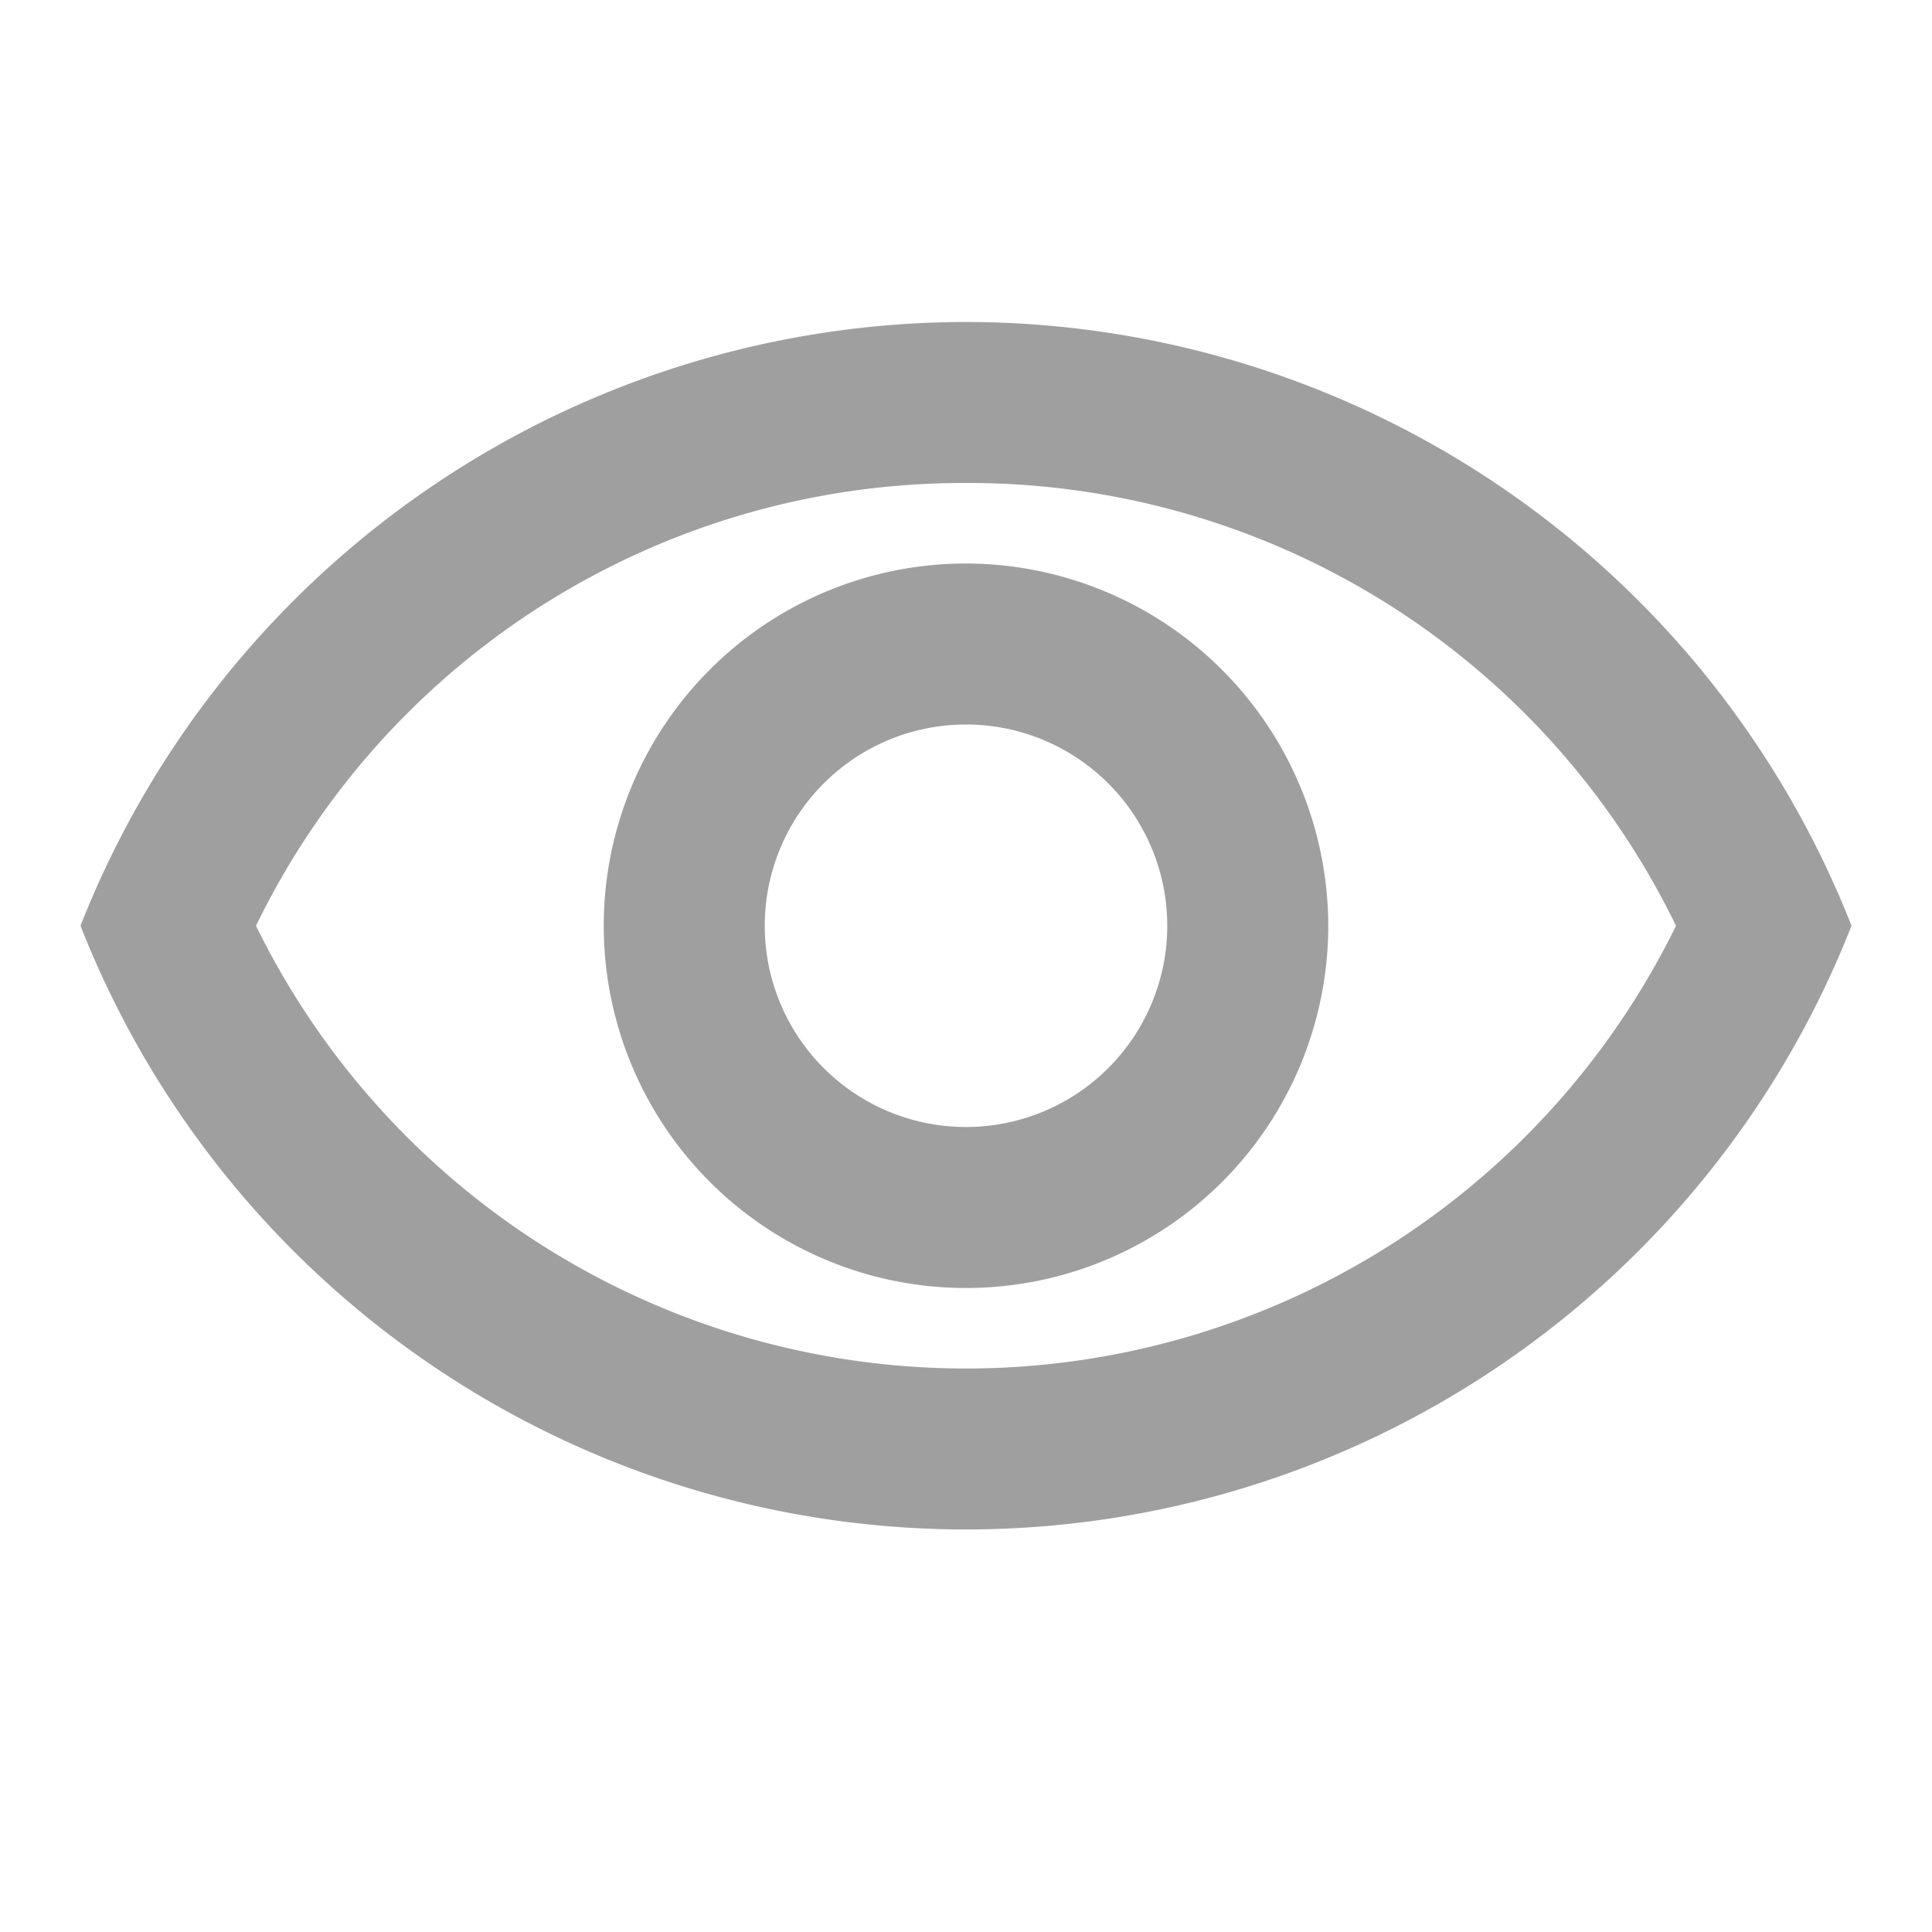 <svg id="visibility_black_24dp" xmlns="http://www.w3.org/2000/svg" width="24" height="24" viewBox="0 0 24 24">
  <path id="패스_131" data-name="패스 131" d="M0,0H24V24H0Z" fill="none"/>
  <path id="패스_132" data-name="패스 132" d="M12,6a9.77,9.77,0,0,1,8.82,5.5,9.822,9.822,0,0,1-17.64,0A9.77,9.77,0,0,1,12,6m0-2A11.827,11.827,0,0,0,1,11.5a11.817,11.817,0,0,0,22,0A11.827,11.827,0,0,0,12,4Zm0,5a2.5,2.5,0,1,1-2.5,2.5A2.5,2.5,0,0,1,12,9m0-2a4.5,4.5,0,1,0,4.5,4.5A4.507,4.507,0,0,0,12,7Z" transform="translate(0 0)" fill="#9f9f9f"/>
</svg>